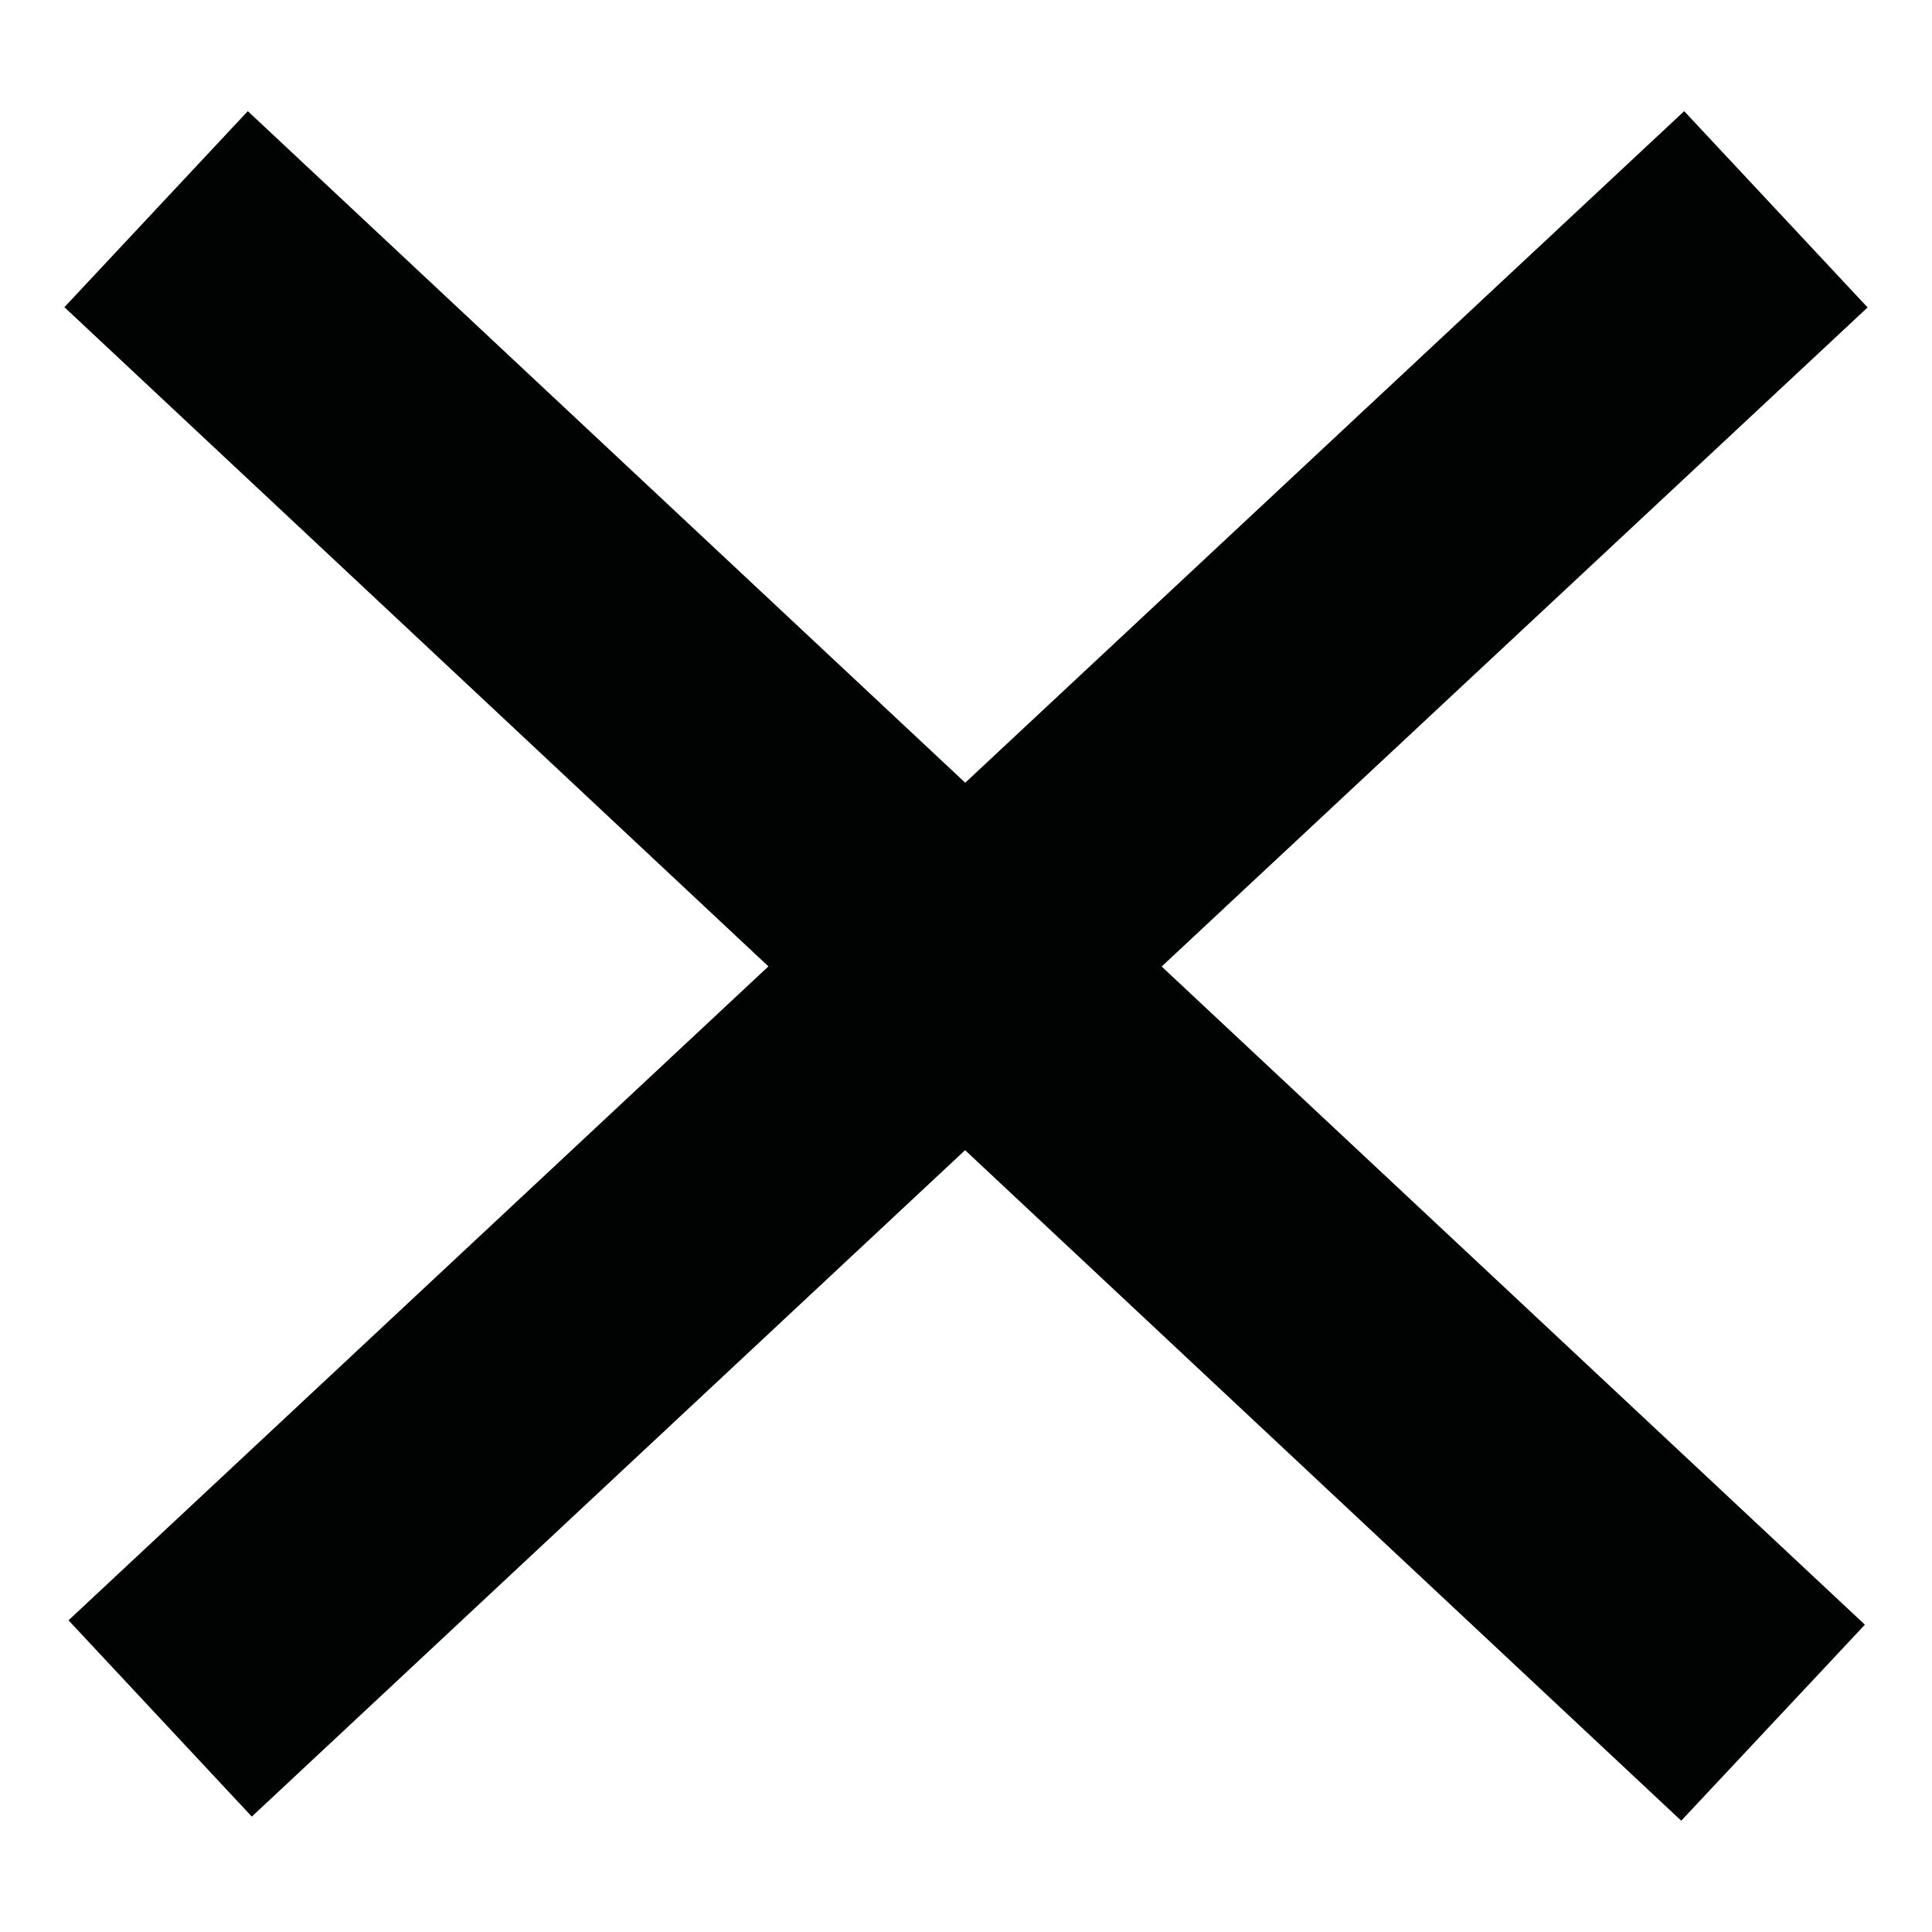 <svg xmlns="http://www.w3.org/2000/svg" width="15" height="15" viewBox="0 0 15 15"><path fill="#010202" d="M14.5 2.387L13.076.863 7.494 6.077 1.924.863.5 2.385l5.466 5.118L.532 12.58l1.423 1.524L7.493 8.93l5.56 5.206 1.426-1.522-5.46-5.11"/></svg>
